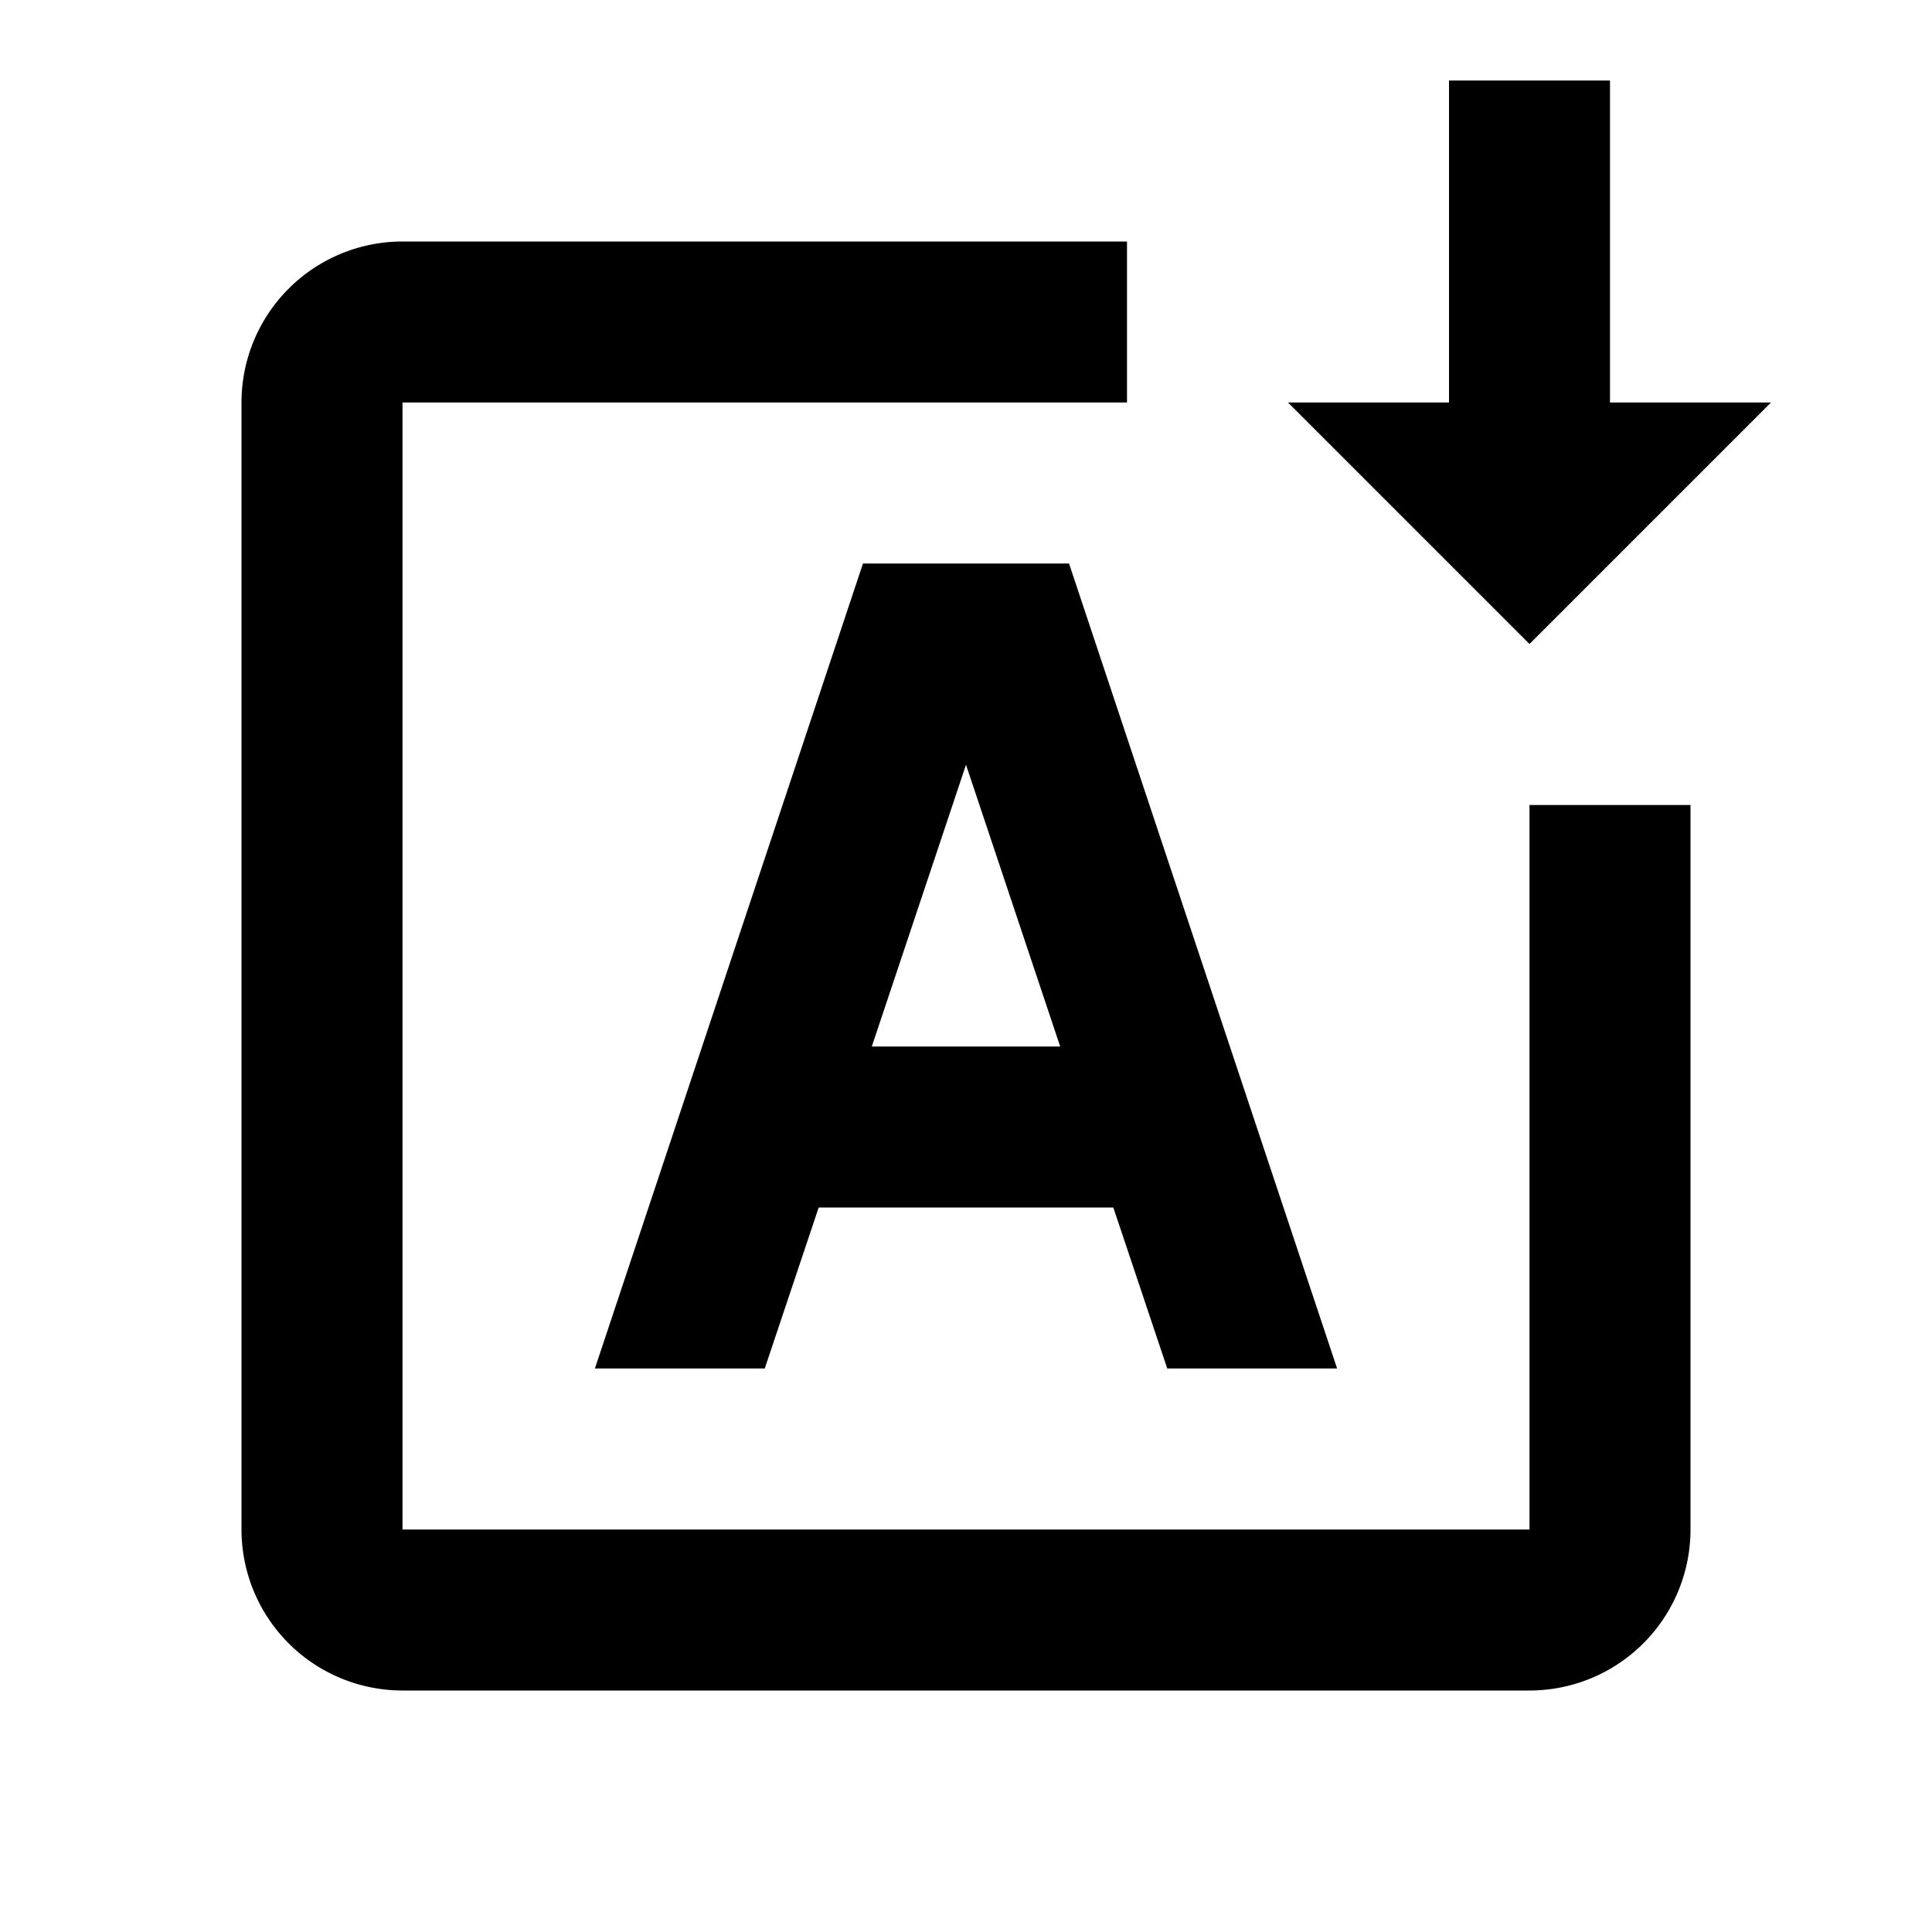 <svg id="Layer_1" data-name="Layer 1" xmlns="http://www.w3.org/2000/svg" viewBox="0 0 24 24"><defs><style>.cls-1{fill:none;}</style></defs><title>iconoteka_font_download_b_s</title><rect class="cls-1" width="24" height="24"/><path d="M10.72,7,7.39,17H9.5l.67-2h3.66l.67,2h2.11L13.28,7Zm.11,6L12,9.5,13.17,13Z"/><path d="M19,19H5V5h9V3H5A2,2,0,0,0,3,5V19a2,2,0,0,0,2,2H19a2,2,0,0,0,2-2V10H19Z"/><polygon points="19 8 22 5 20 5 20 1 18 1 18 5 16 5 19 8"/></svg>